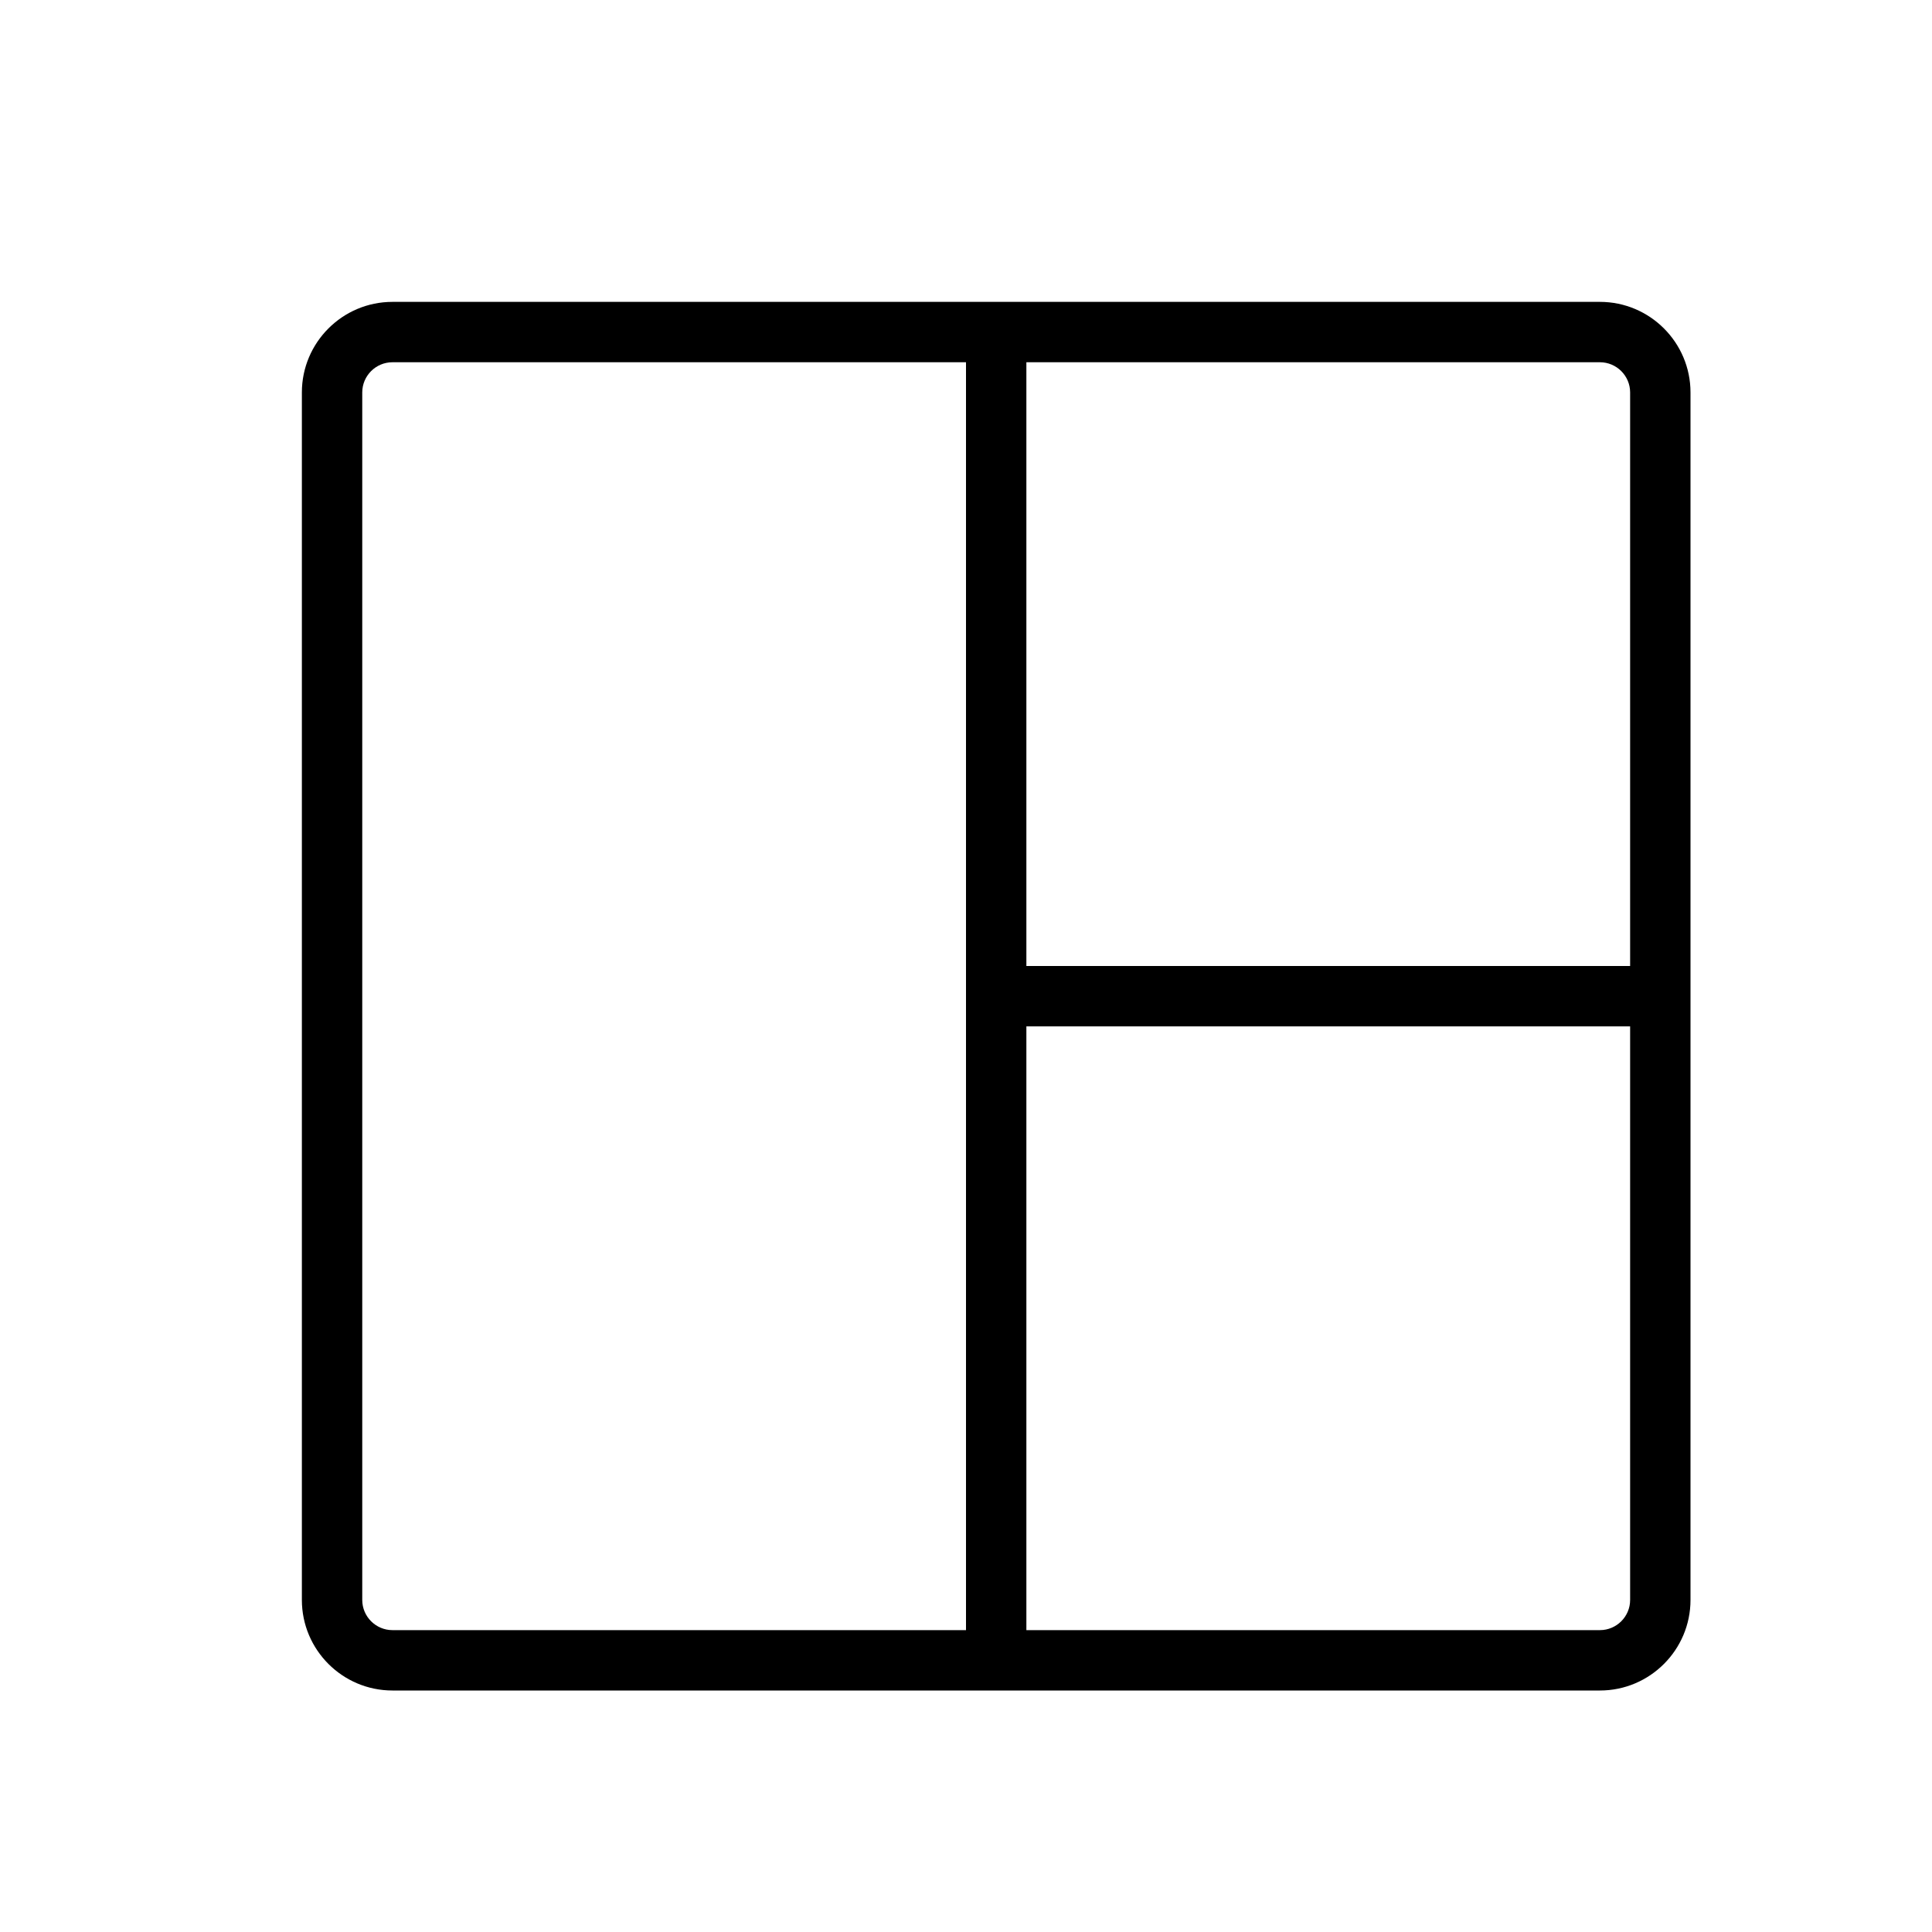 <svg version="1.1" xmlns="http://www.w3.org/2000/svg" width="32" height="32" viewBox="0 0 32 32">
<title>layout-1row-2row</title>
<path d="M26.5 5h-20c-0.827 0-1.5 0.673-1.5 1.5v20c0 0.827 0.673 1.5 1.5 1.5h20c0.827 0 1.5-0.673 1.5-1.5v-20c0-0.827-0.673-1.5-1.5-1.5zM27 6.5v9.5h-10v-10h9.5c0.275 0 0.5 0.224 0.5 0.5zM6 26.5v-20c0-0.276 0.225-0.5 0.5-0.5h9.5v21h-9.5c-0.275 0-0.5-0.224-0.5-0.5zM26.5 27h-9.5v-10h10v9.5c0 0.276-0.225 0.5-0.5 0.5z"></path>
</svg>
